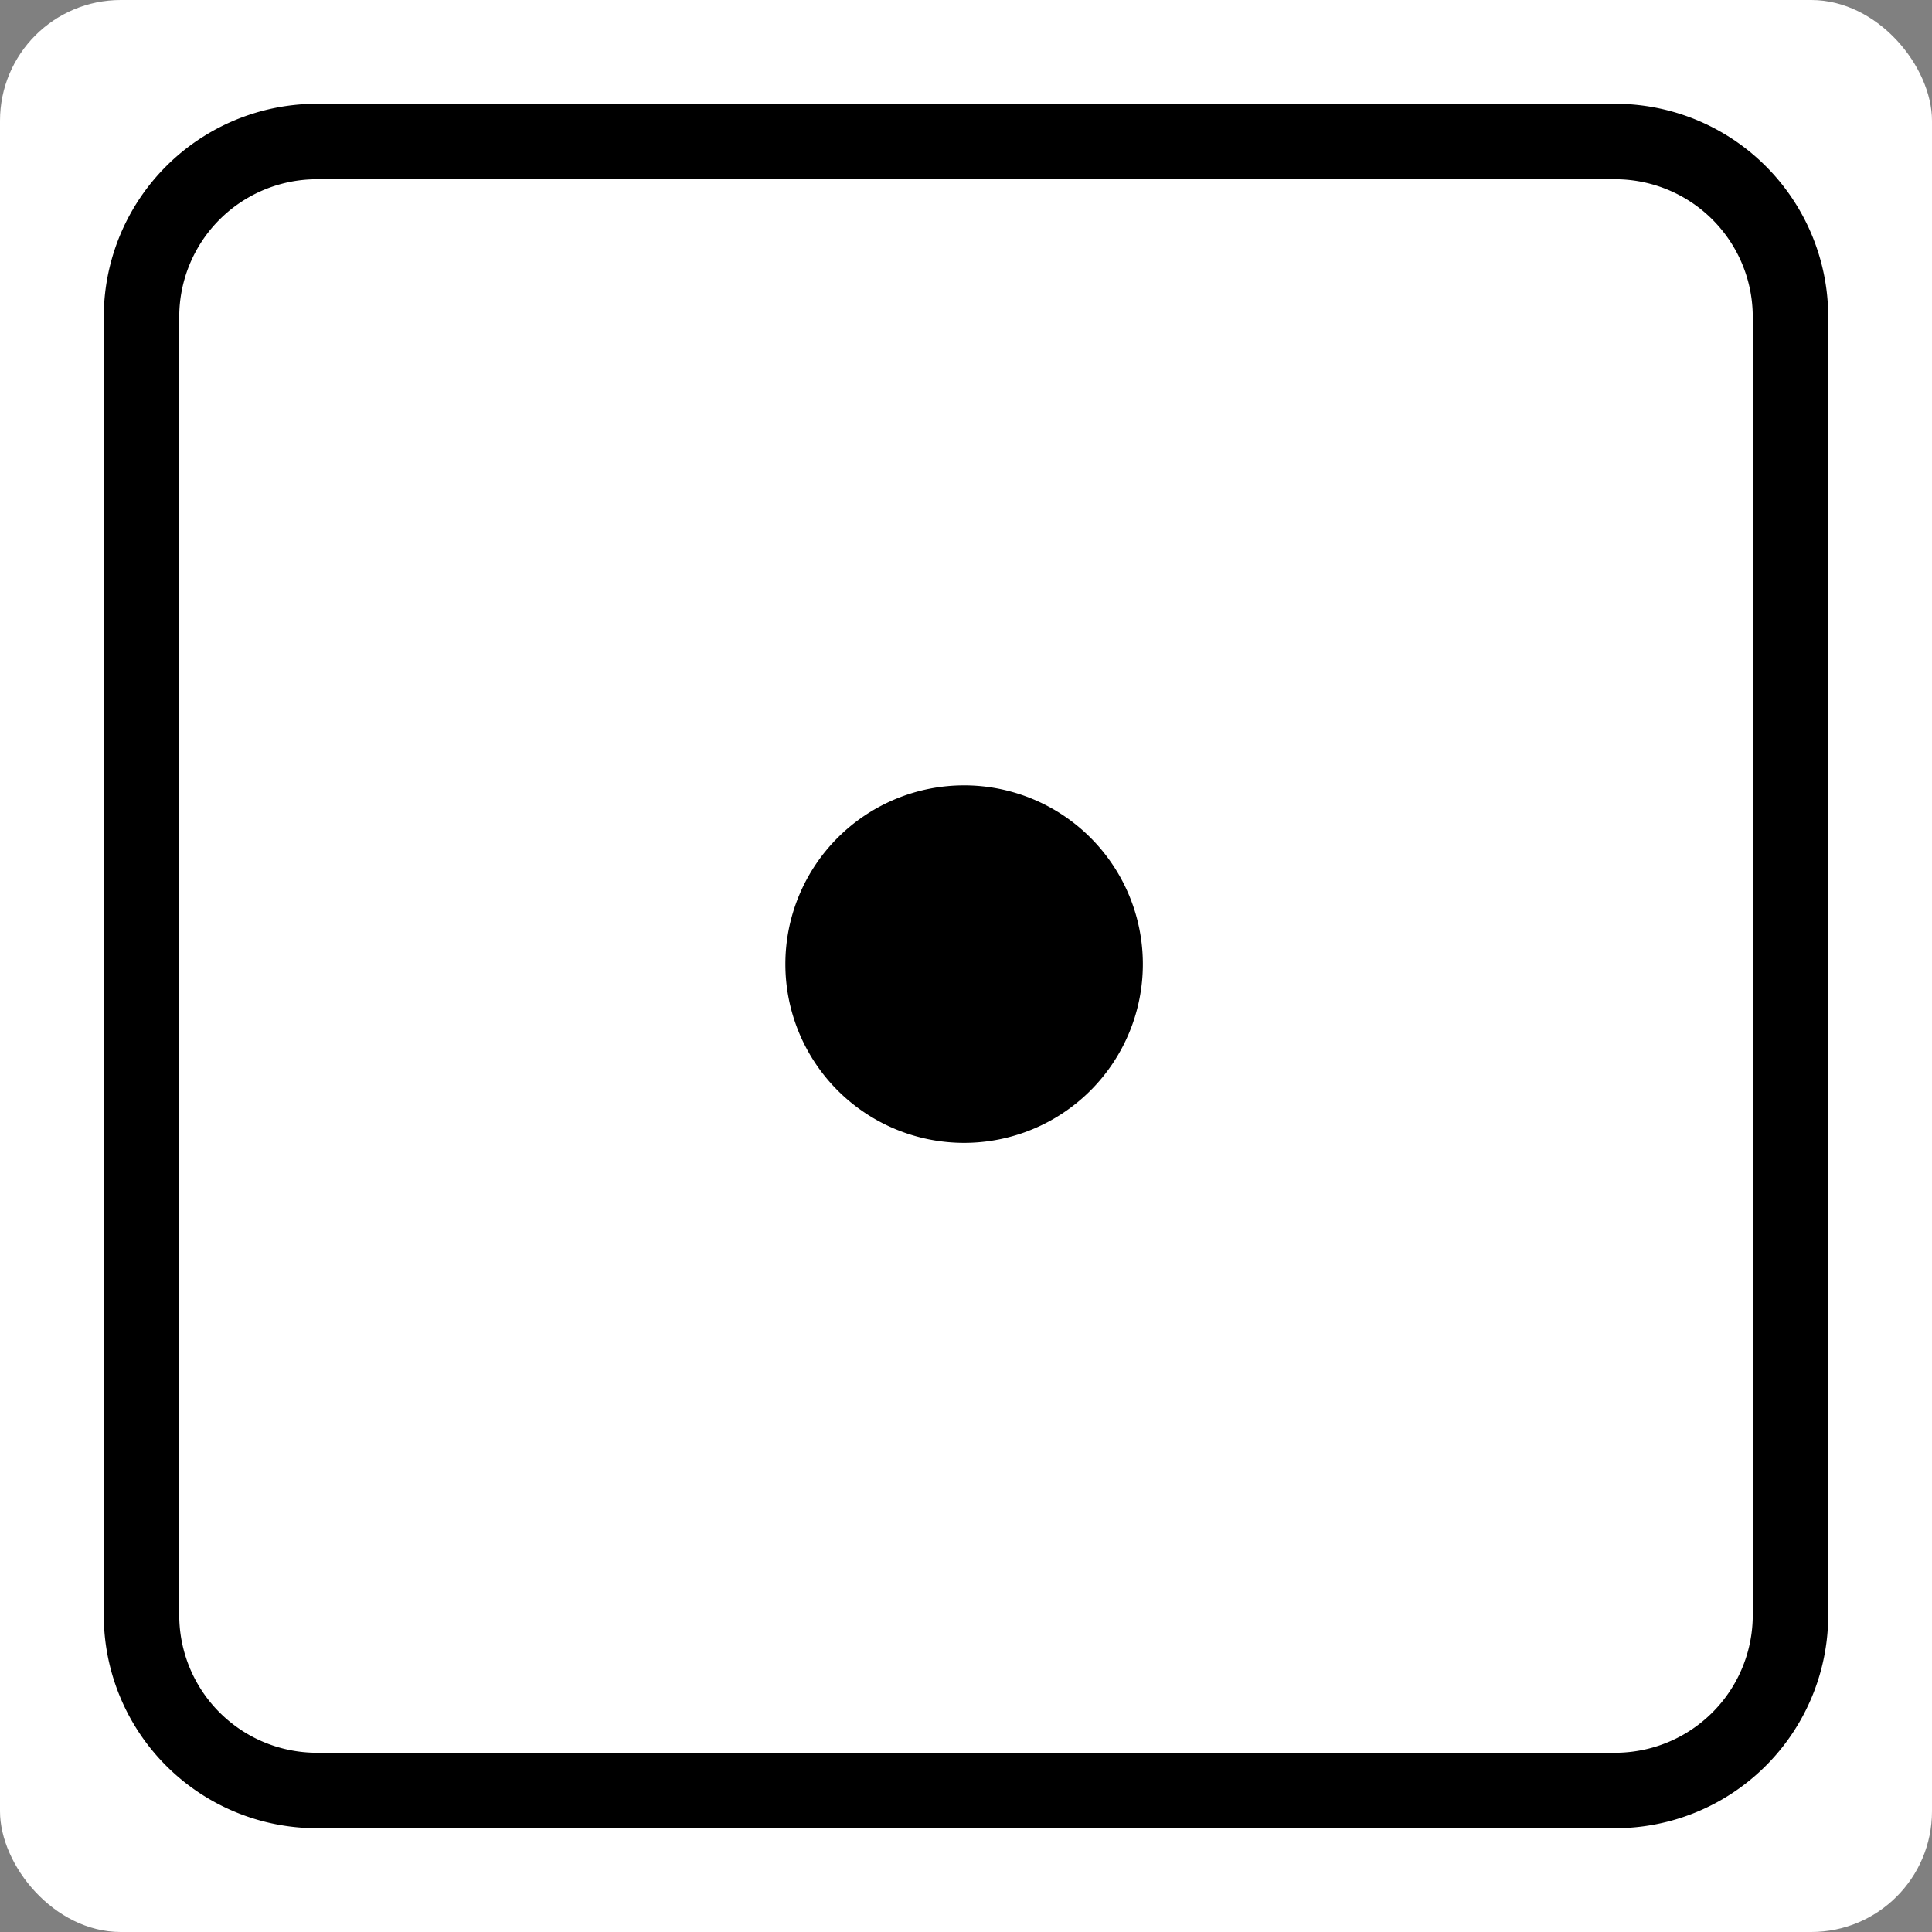 <svg xmlns="http://www.w3.org/2000/svg" viewBox="0 0 512 512" class="w-10 h-10" ><rect x="0" y="0" width="512" height="512" fill="#808080" stroke="none"/><rect fill="#ffffff" fill-opacity="1" height="512" width="512" rx="32" ry="32"></rect><g class="" transform="translate(0,0)" style=""><path d="M302.87 255.5a47.37 47.37 0 1 1-47.37-47.37 47.37 47.37 0 0 1 47.37 47.37zM484.5 428.02a56.48 56.48 0 0 1-56.48 56.48h-344a56.48 56.48 0 0 1-56.52-56.48v-344A56.48 56.48 0 0 1 83.98 27.5h344a56.48 56.48 0 0 1 56.52 56.48zm-20-344a36.48 36.48 0 0 0-36.48-36.52h-344A36.48 36.48 0 0 0 47.5 83.98v344a36.48 36.48 0 0 0 36.48 36.52h344a36.48 36.48 0 0 0 36.52-36.48z" fill="#000000" fill-opacity="1"></path></g></svg>